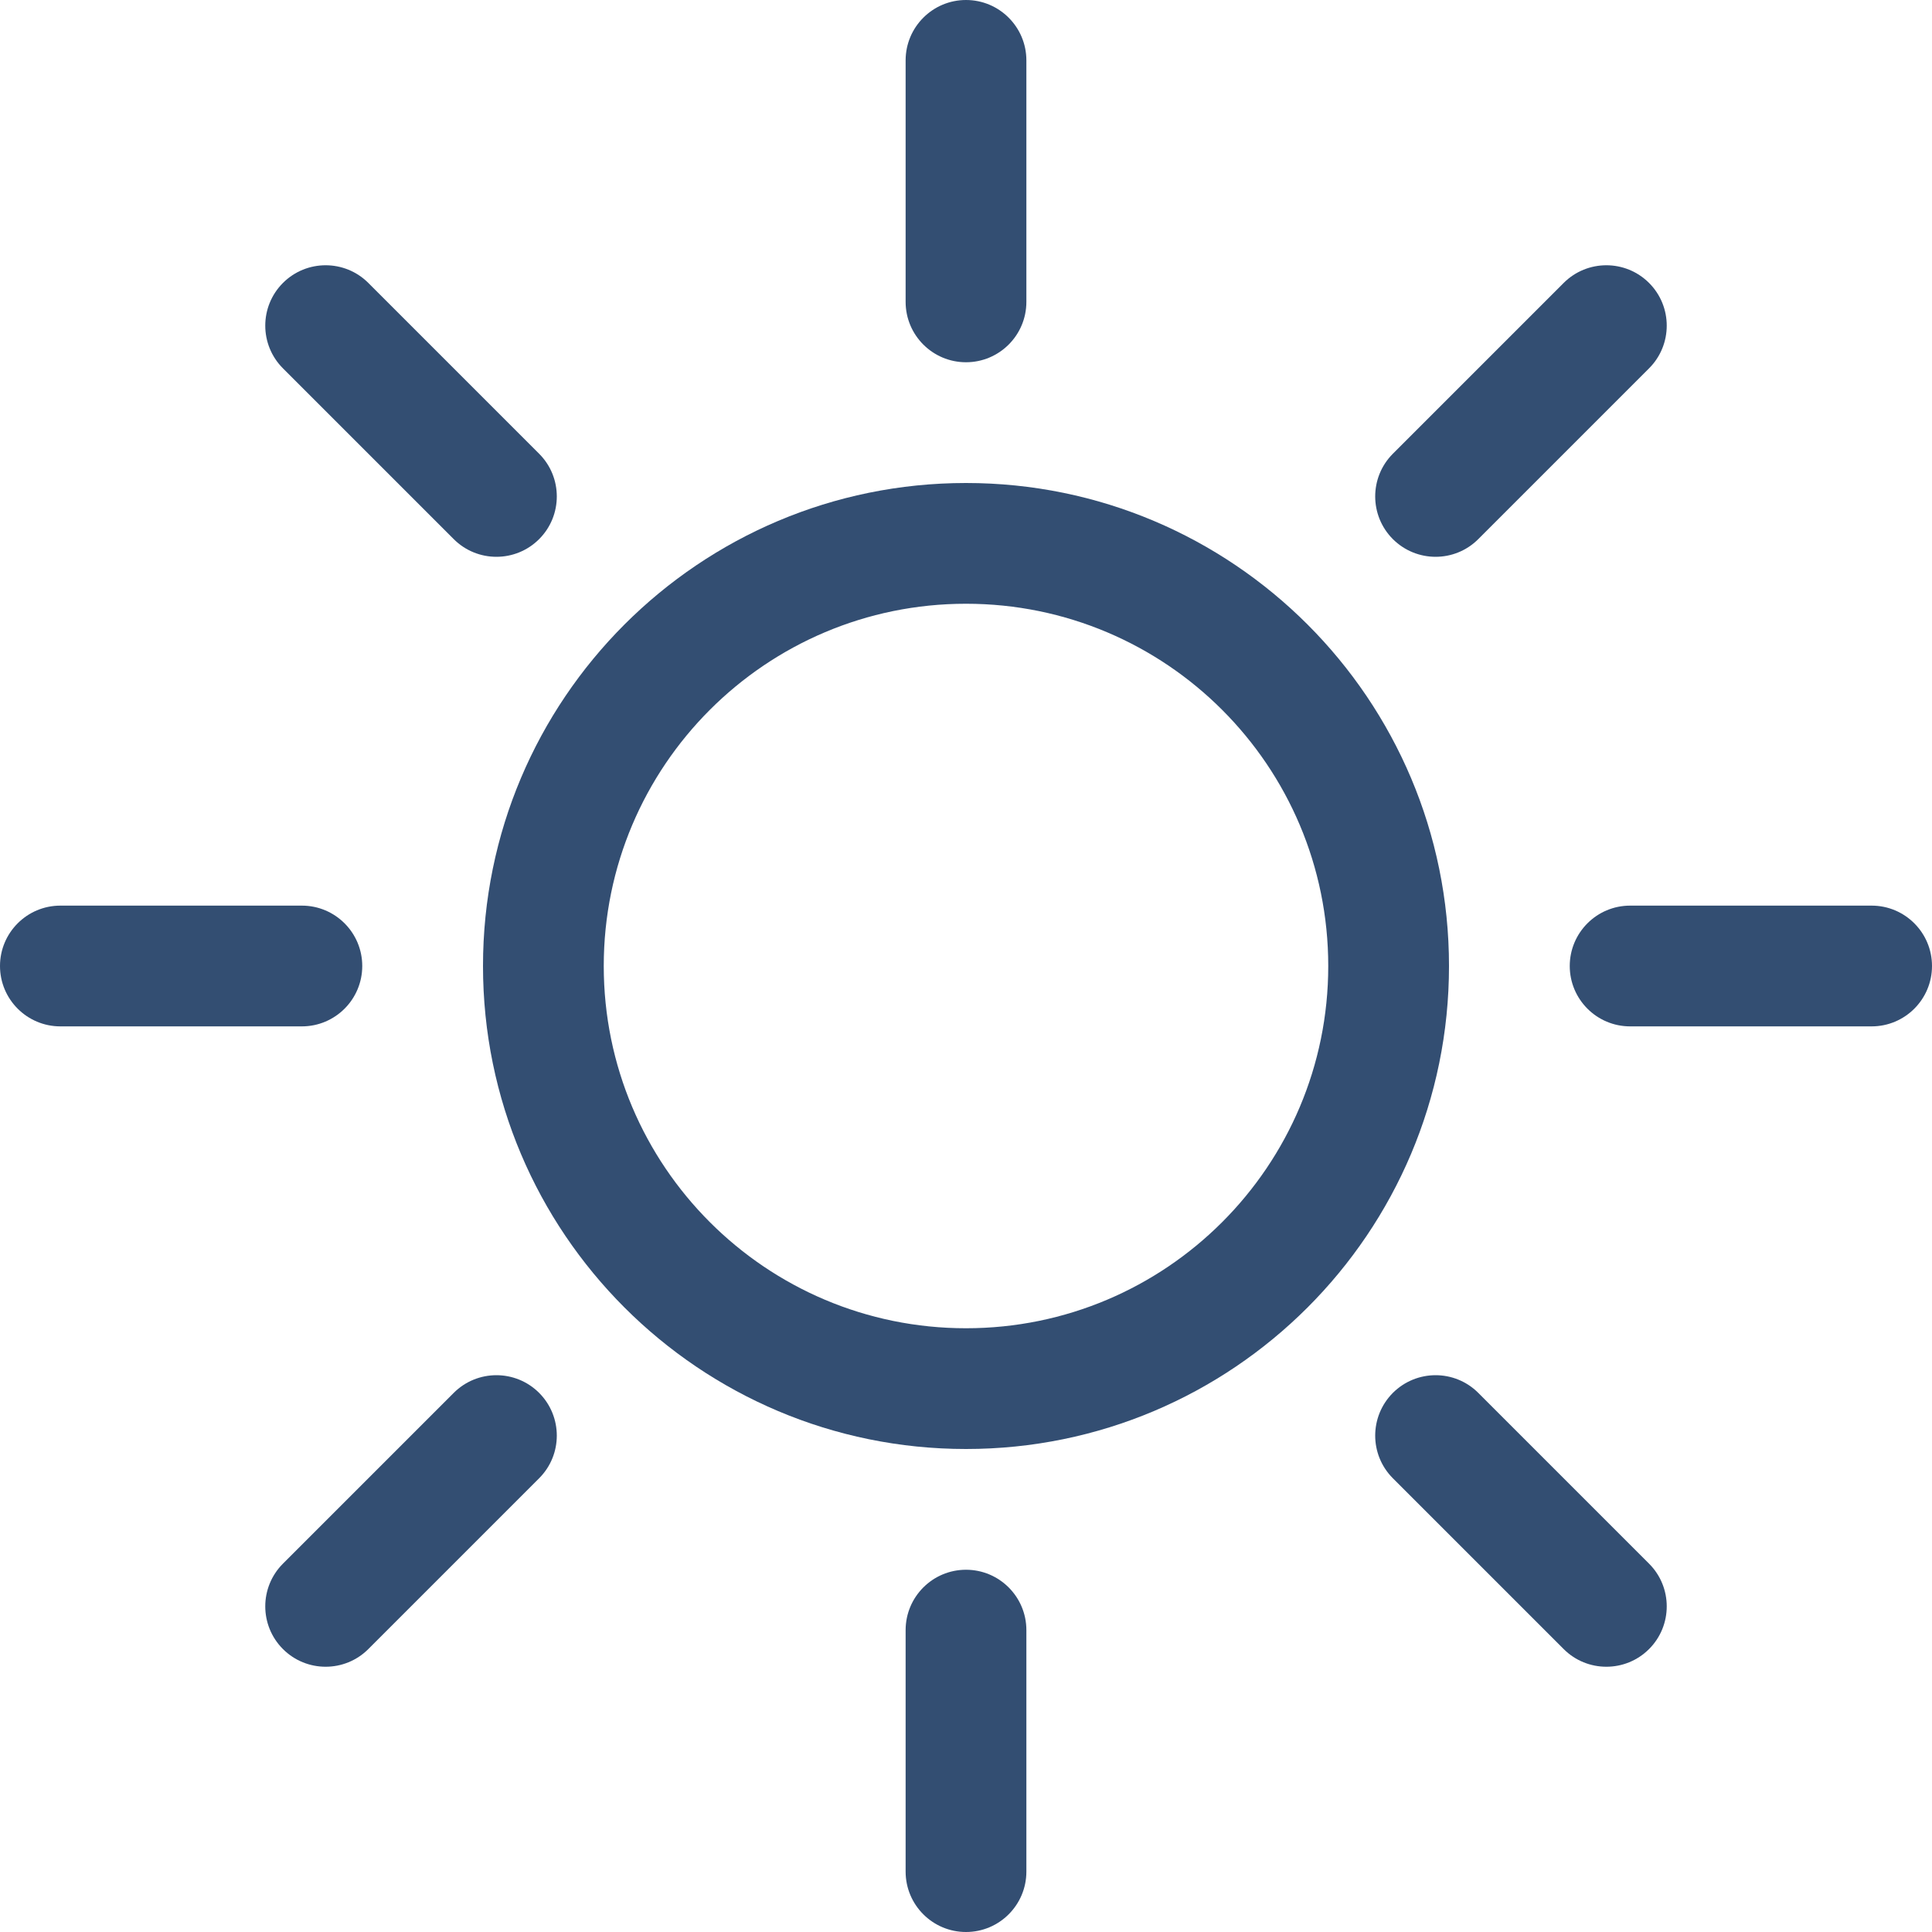 <svg width="20" height="20" viewBox="0 0 20 20" fill="none" xmlns="http://www.w3.org/2000/svg">
<path d="M10 13.75C7.929 13.75 6.25 12.071 6.25 10C6.25 7.929 7.929 6.25 10 6.25C12.071 6.25 13.75 7.929 13.75 10C13.75 12.071 12.071 13.75 10 13.75ZM10 15C12.761 15 15 12.761 15 10C15 7.239 12.761 5 10 5C7.239 5 5 7.239 5 10C5 12.761 7.239 15 10 15Z" fill="#00224F" fill-opacity="0.8"/>
<path d="M10 0C10.345 0 10.625 0.28 10.625 0.625V3.125C10.625 3.47 10.345 3.75 10 3.75C9.655 3.75 9.375 3.47 9.375 3.125V0.625C9.375 0.28 9.655 0 10 0Z" fill="#00224F" fill-opacity="0.8"/>
<path d="M10 16.25C10.345 16.25 10.625 16.53 10.625 16.875V19.375C10.625 19.72 10.345 20 10 20C9.655 20 9.375 19.72 9.375 19.375V16.875C9.375 16.53 9.655 16.25 10 16.25Z" fill="#00224F" fill-opacity="0.8"/>
<path d="M20 10C20 10.345 19.72 10.625 19.375 10.625H16.875C16.53 10.625 16.25 10.345 16.25 10C16.25 9.655 16.53 9.375 16.875 9.375H19.375C19.72 9.375 20 9.655 20 10Z" fill="#00224F" fill-opacity="0.8"/>
<path d="M3.75 10C3.75 10.345 3.47 10.625 3.125 10.625H0.625C0.28 10.625 -1.50882e-08 10.345 0 10C1.50882e-08 9.655 0.28 9.375 0.625 9.375H3.125C3.47 9.375 3.75 9.655 3.75 10Z" fill="#00224F" fill-opacity="0.8"/>
<path d="M17.071 2.929C17.315 3.173 17.315 3.569 17.071 3.813L15.303 5.581C15.059 5.825 14.664 5.825 14.419 5.581C14.175 5.337 14.175 4.941 14.419 4.697L16.187 2.929C16.431 2.685 16.827 2.685 17.071 2.929Z" fill="#00224F" fill-opacity="0.8"/>
<path d="M5.581 14.419C5.825 14.664 5.825 15.059 5.581 15.303L3.813 17.071C3.569 17.315 3.173 17.315 2.929 17.071C2.685 16.827 2.685 16.431 2.929 16.187L4.697 14.419C4.941 14.175 5.337 14.175 5.581 14.419Z" fill="#00224F" fill-opacity="0.8"/>
<path d="M17.071 17.071C16.827 17.315 16.431 17.315 16.187 17.071L14.419 15.303C14.175 15.059 14.175 14.664 14.419 14.419C14.664 14.175 15.059 14.175 15.303 14.419L17.071 16.187C17.315 16.431 17.315 16.827 17.071 17.071Z" fill="#00224F" fill-opacity="0.8"/>
<path d="M5.581 5.581C5.337 5.825 4.941 5.825 4.697 5.581L2.929 3.813C2.685 3.569 2.685 3.173 2.929 2.929C3.173 2.685 3.569 2.685 3.813 2.929L5.581 4.697C5.825 4.941 5.825 5.337 5.581 5.581Z" fill="#00224F" fill-opacity="0.8"/>
</svg>
